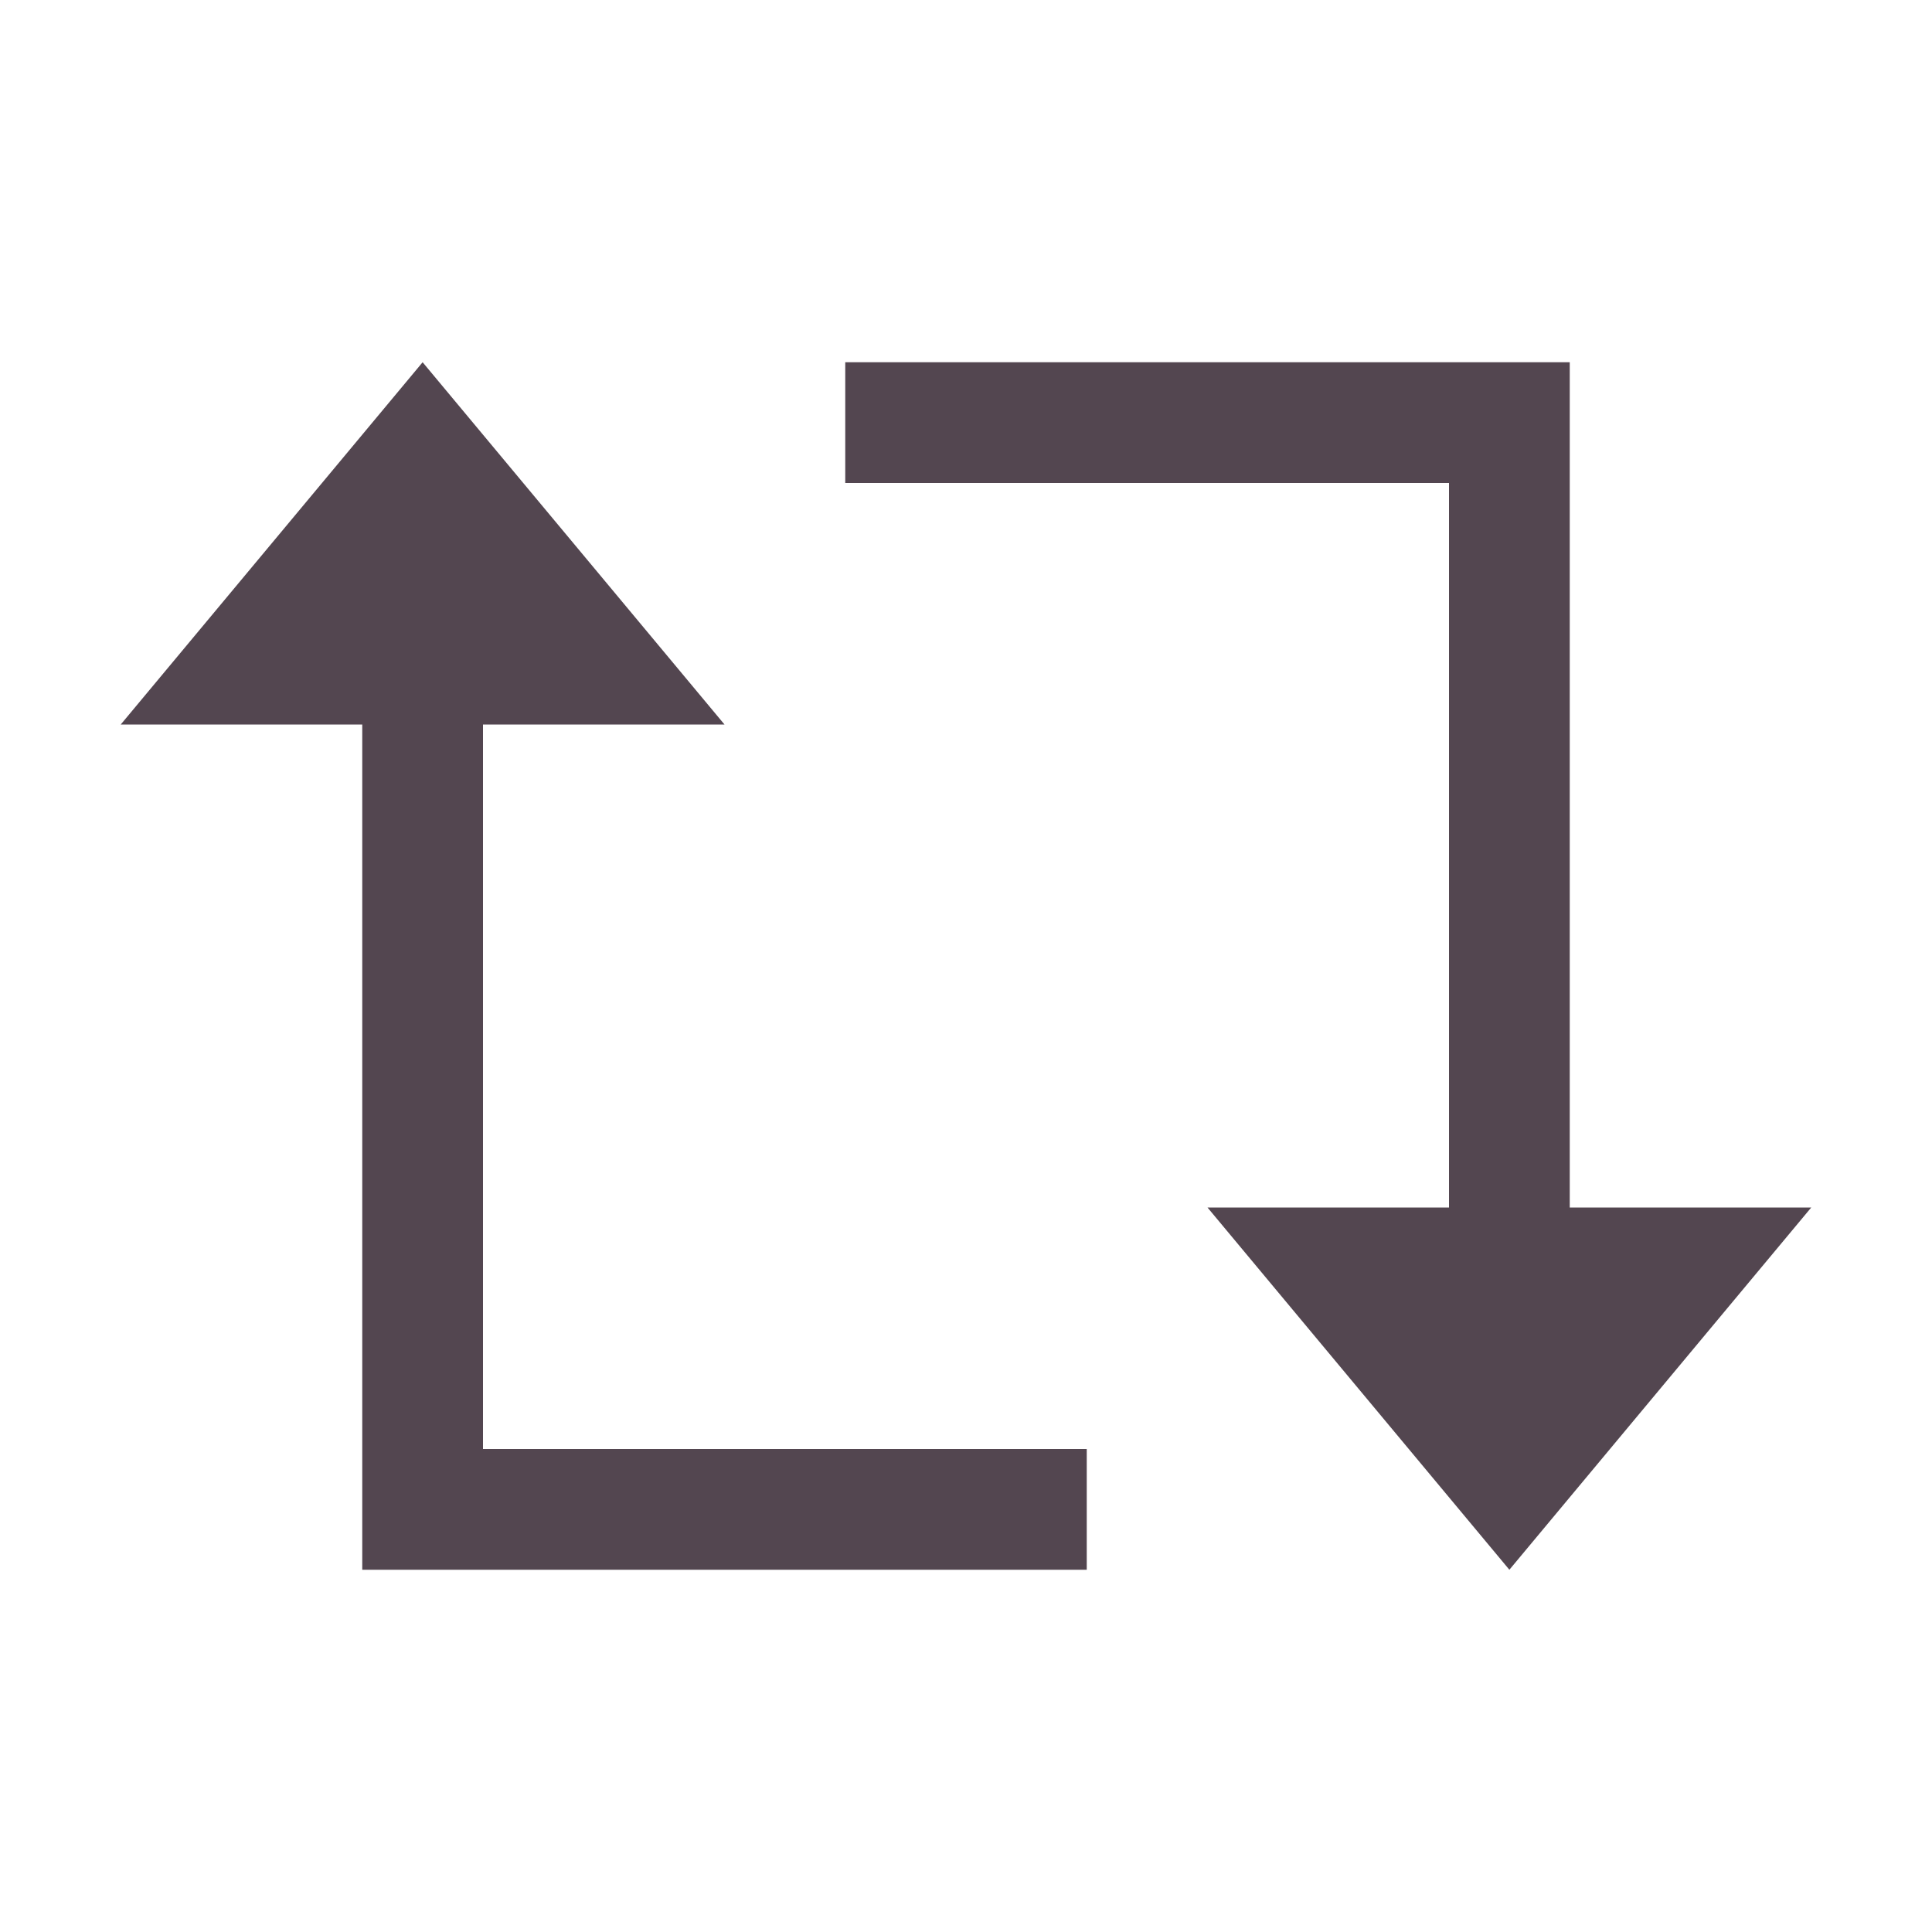<svg xmlns="http://www.w3.org/2000/svg" viewBox="0 0 16 16"><path d="M3.5 3 1 6h2v7h6v-1H4V6h2zM7 3v1h5v6h-2l2.5 3 2.5-3h-2V3z" style="color:#534650;fill:currentColor;fill-opacity:1;stroke:none"/></svg>